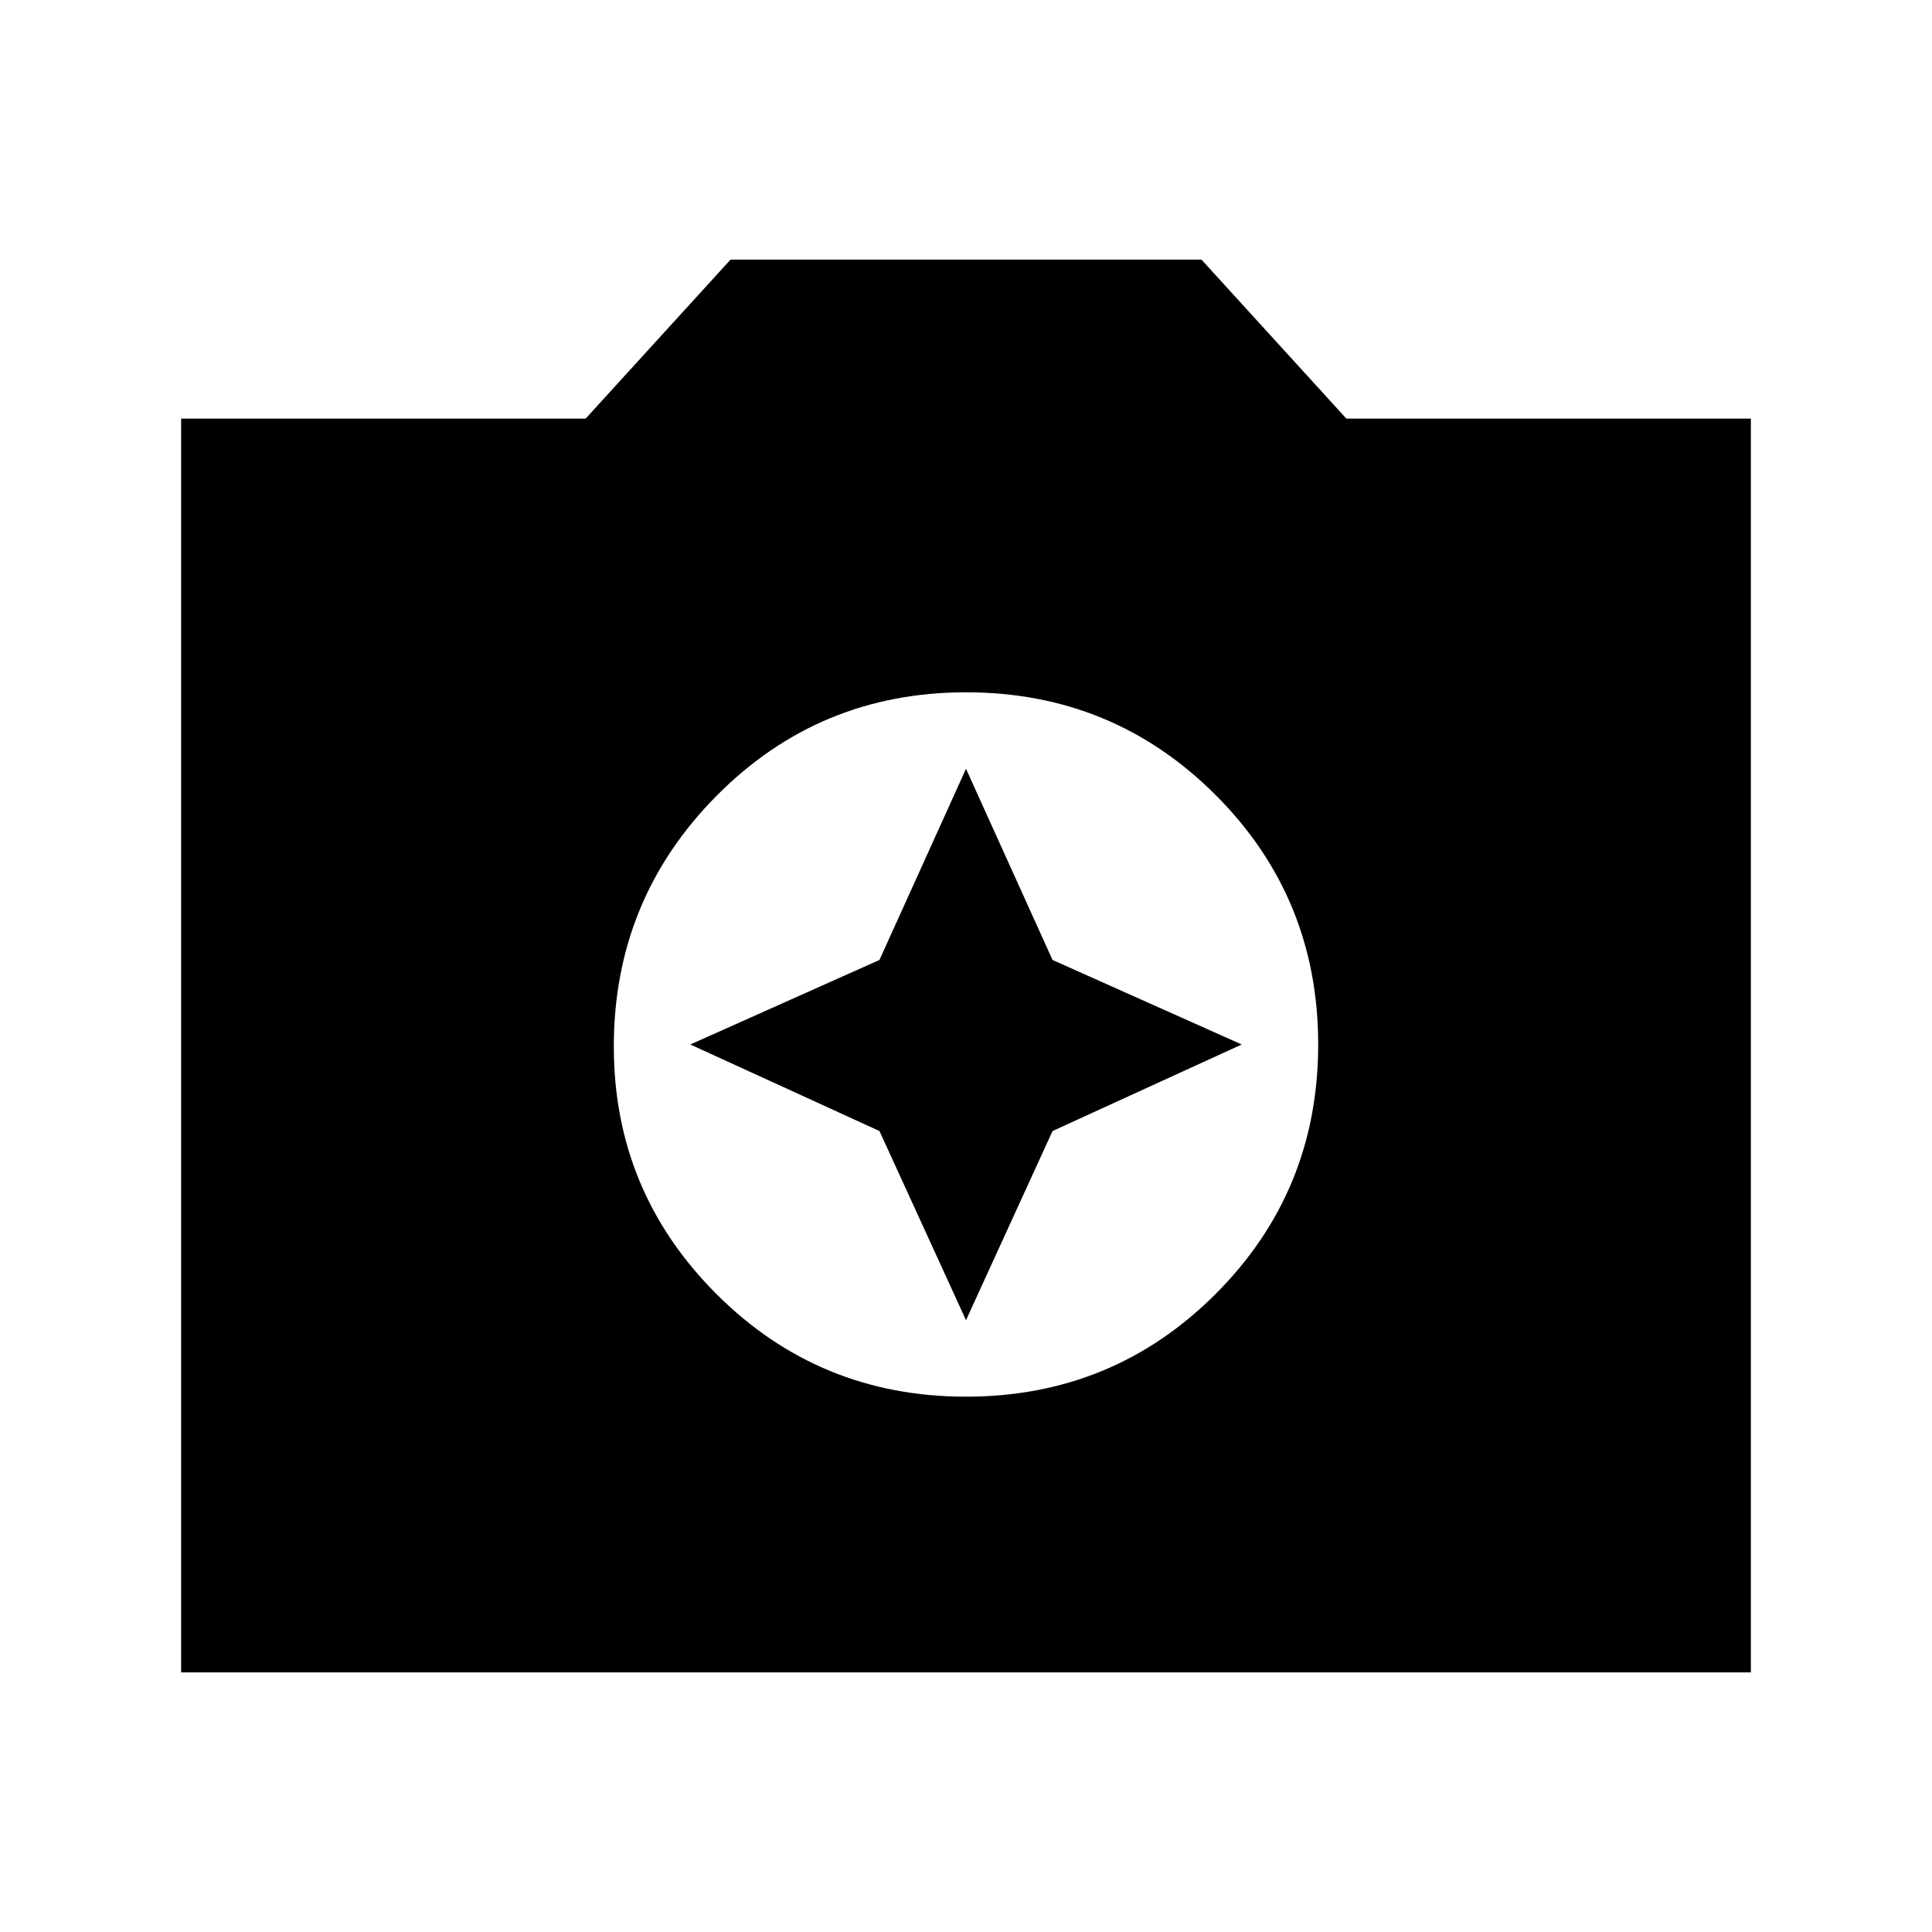 <svg xmlns="http://www.w3.org/2000/svg" height="24" width="24"><path d="M12 17.35Q13.825 17.35 15.1 16.075Q16.375 14.8 16.375 12.975Q16.375 11.15 15.1 9.875Q13.825 8.6 12 8.6Q10.175 8.6 8.9 9.887Q7.625 11.175 7.625 13Q7.625 14.8 8.9 16.075Q10.175 17.35 12 17.35ZM12 16.4 10.925 14.05 8.575 12.975 10.925 11.925 12 9.55 13.075 11.925 15.425 12.975 13.075 14.05ZM2.25 20.775V5.2H7.275L9.075 3.225H14.925L16.725 5.2H21.75V20.775Z"/></svg>